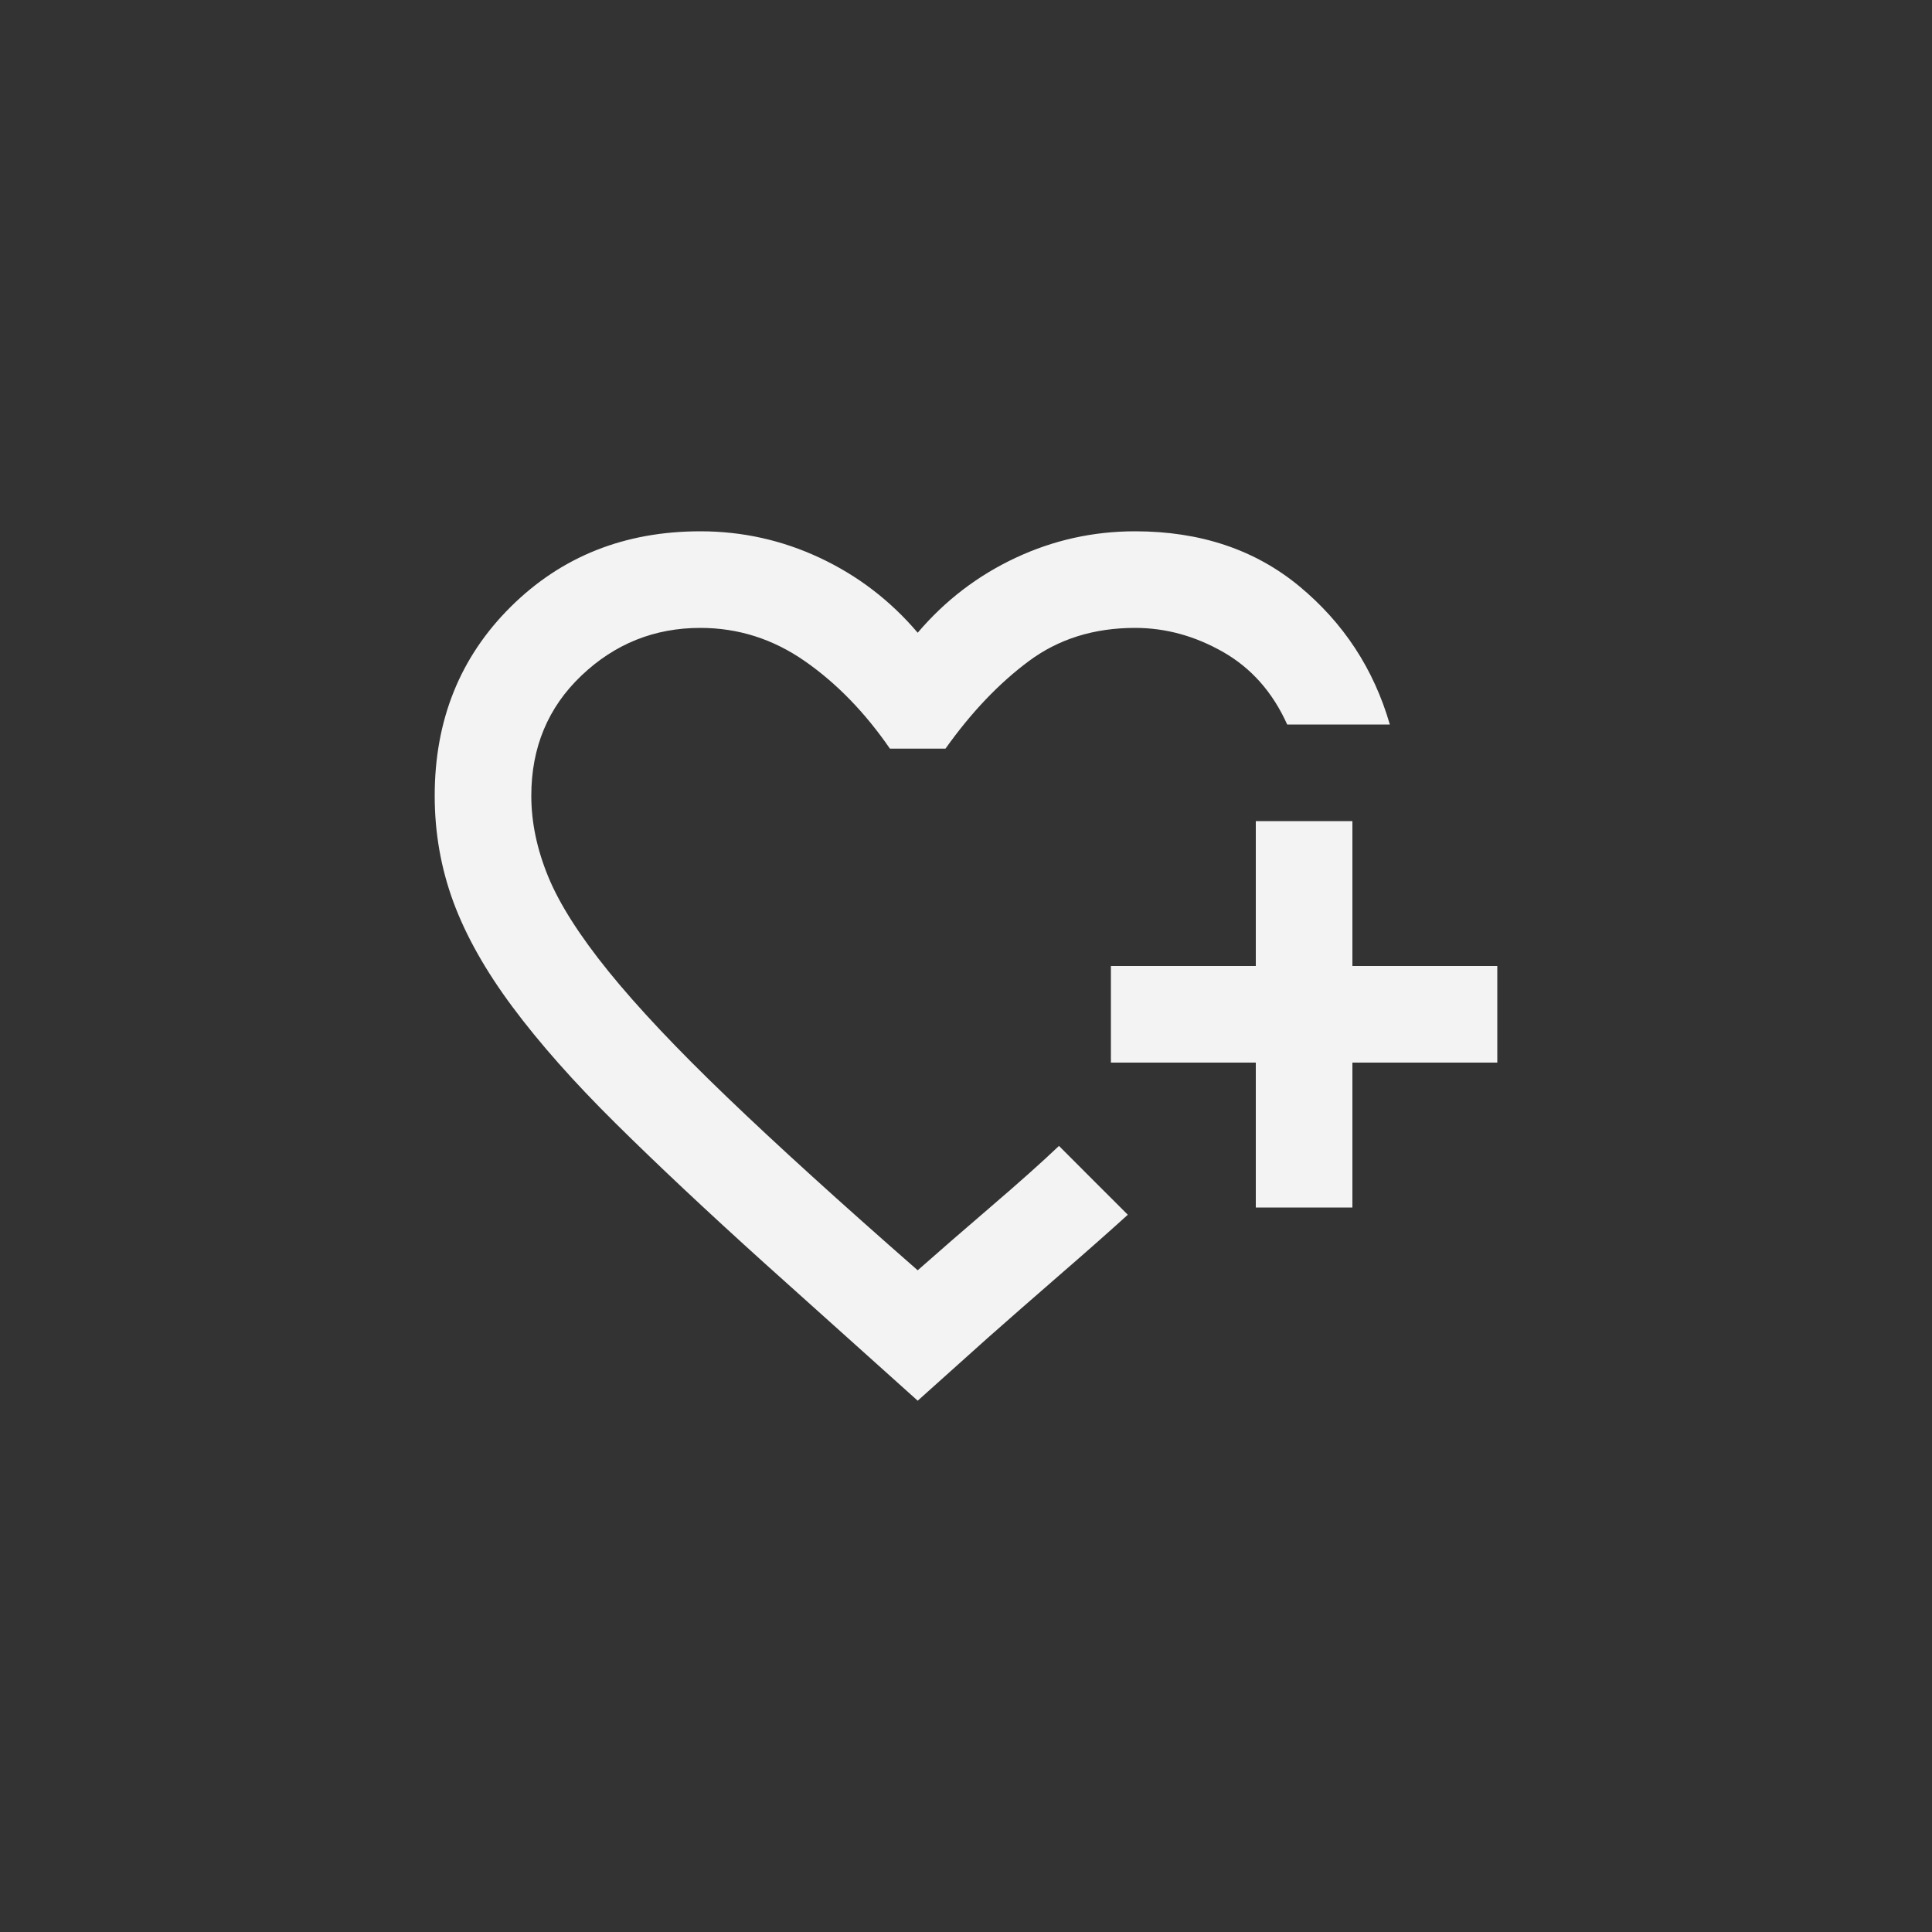 <svg width="40" height="40" viewBox="0 0 40 40" fill="none" xmlns="http://www.w3.org/2000/svg">
<rect x="0" y="0" width="40" height="40" fill="#333333" stroke="none"/>
<path d="M19 29L15.825 26.15C14.625 25.067 13.596 24.1 12.738 23.25C11.879 22.4 11.171 21.6 10.613 20.85C10.054 20.1 9.646 19.375 9.387 18.675C9.129 17.975 9 17.242 9 16.475C9 14.908 9.525 13.604 10.575 12.562C11.625 11.521 12.933 11 14.5 11C15.367 11 16.192 11.183 16.975 11.55C17.758 11.917 18.433 12.433 19 13.1C19.567 12.433 20.242 11.917 21.025 11.55C21.808 11.183 22.633 11 23.5 11C24.85 11 25.983 11.379 26.9 12.137C27.817 12.896 28.442 13.85 28.775 15H26.65C26.35 14.333 25.908 13.833 25.325 13.5C24.742 13.167 24.133 13 23.5 13C22.65 13 21.917 13.229 21.3 13.688C20.683 14.146 20.108 14.75 19.575 15.5H18.425C17.908 14.75 17.321 14.146 16.663 13.688C16.004 13.229 15.283 13 14.5 13C13.55 13 12.729 13.329 12.037 13.988C11.346 14.646 11 15.475 11 16.475C11 17.025 11.117 17.583 11.35 18.15C11.583 18.717 12 19.371 12.6 20.113C13.2 20.854 14.017 21.721 15.05 22.712C16.083 23.704 17.4 24.9 19 26.3C19.433 25.917 19.942 25.475 20.525 24.975C21.108 24.475 21.575 24.058 21.925 23.725L22.15 23.95L22.637 24.438L23.125 24.925L23.35 25.15C22.983 25.483 22.517 25.896 21.95 26.387C21.383 26.879 20.883 27.317 20.45 27.7L19 29ZM26 25V22H23V20H26V17H28V20H31V22H28V25H26Z" fill="#F4F3F3"/>
</svg>
